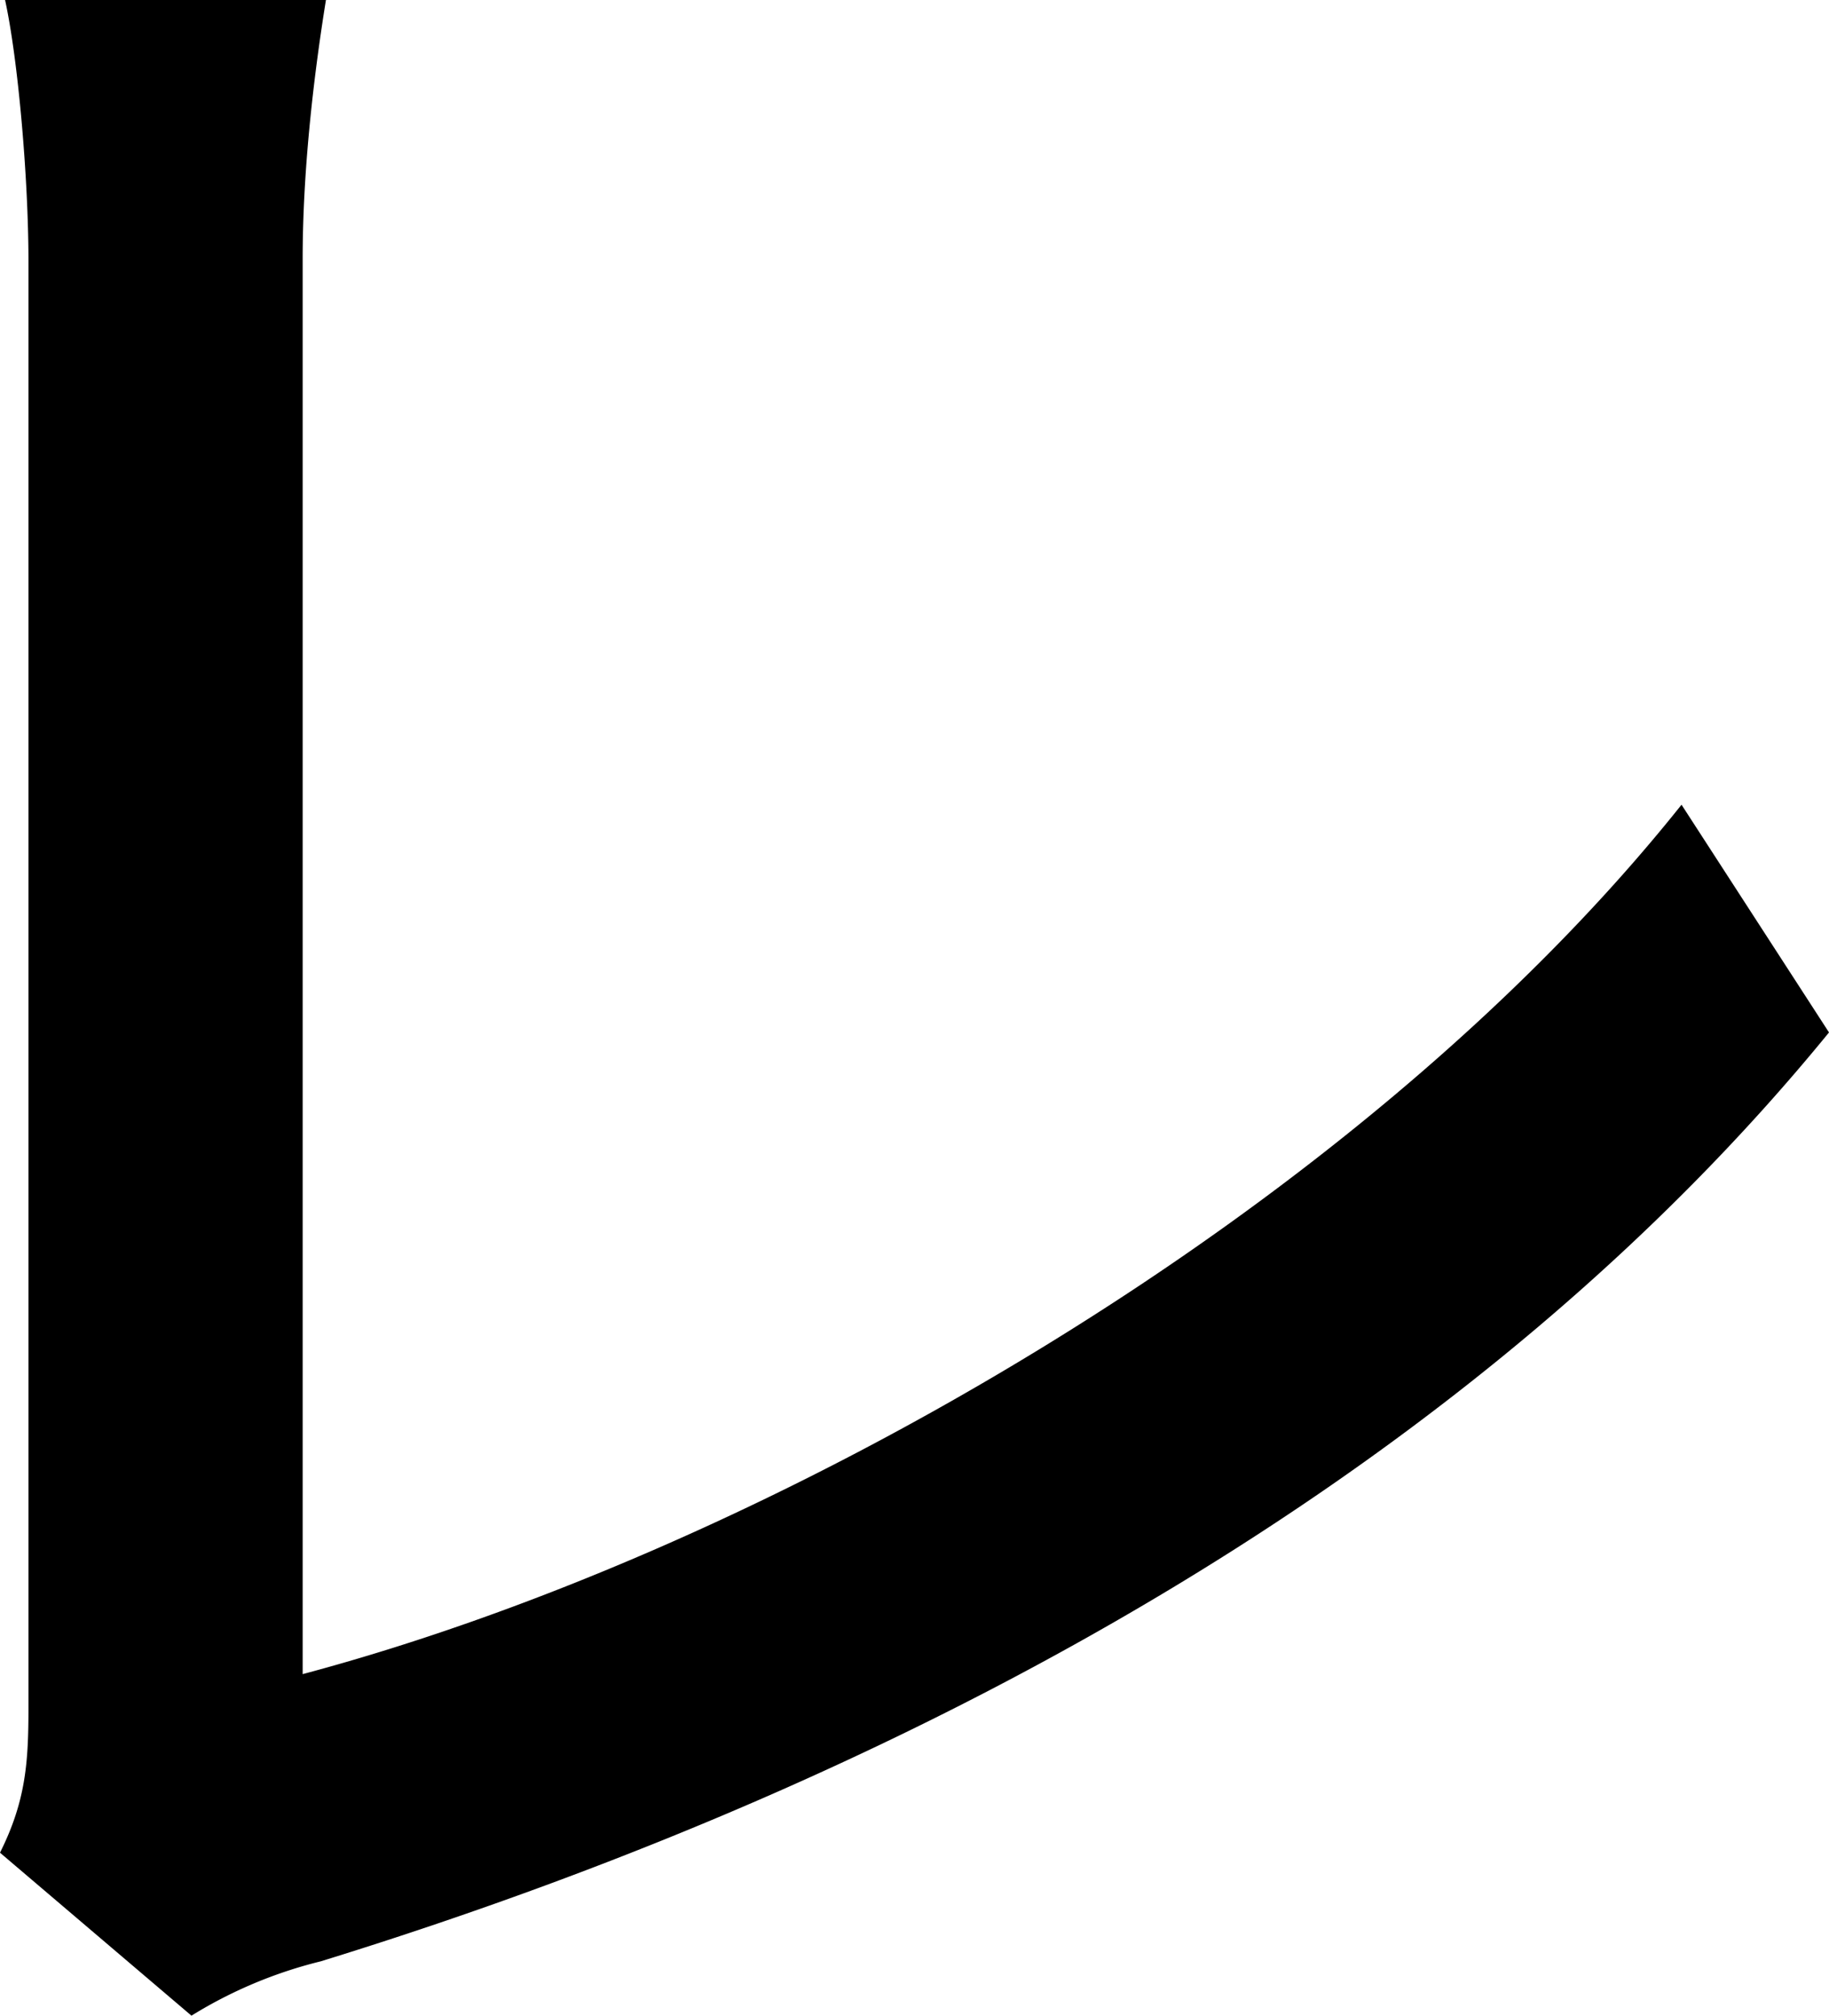 <svg xmlns="http://www.w3.org/2000/svg" viewBox="0 0 360.53 397.24"><g id="Layer_2" data-name="Layer 2"><g id="Layer_1-2" data-name="Layer 1"><path d="M0,365.12c5.1-10.2,5.61-17.85,5.61-28.56V51.5C5.61,35.19,3.57,11.73,1,0H64.25c-2.55,15.81-4.59,34.16-4.59,51V329.93c91.79-24.48,207.55-90.77,271.8-171.34l29.07,44.88C292.7,286.58,187.14,348.29,63.23,386.53a88.48,88.48,0,0,0-25.49,10.71Z"/></g></g></svg>